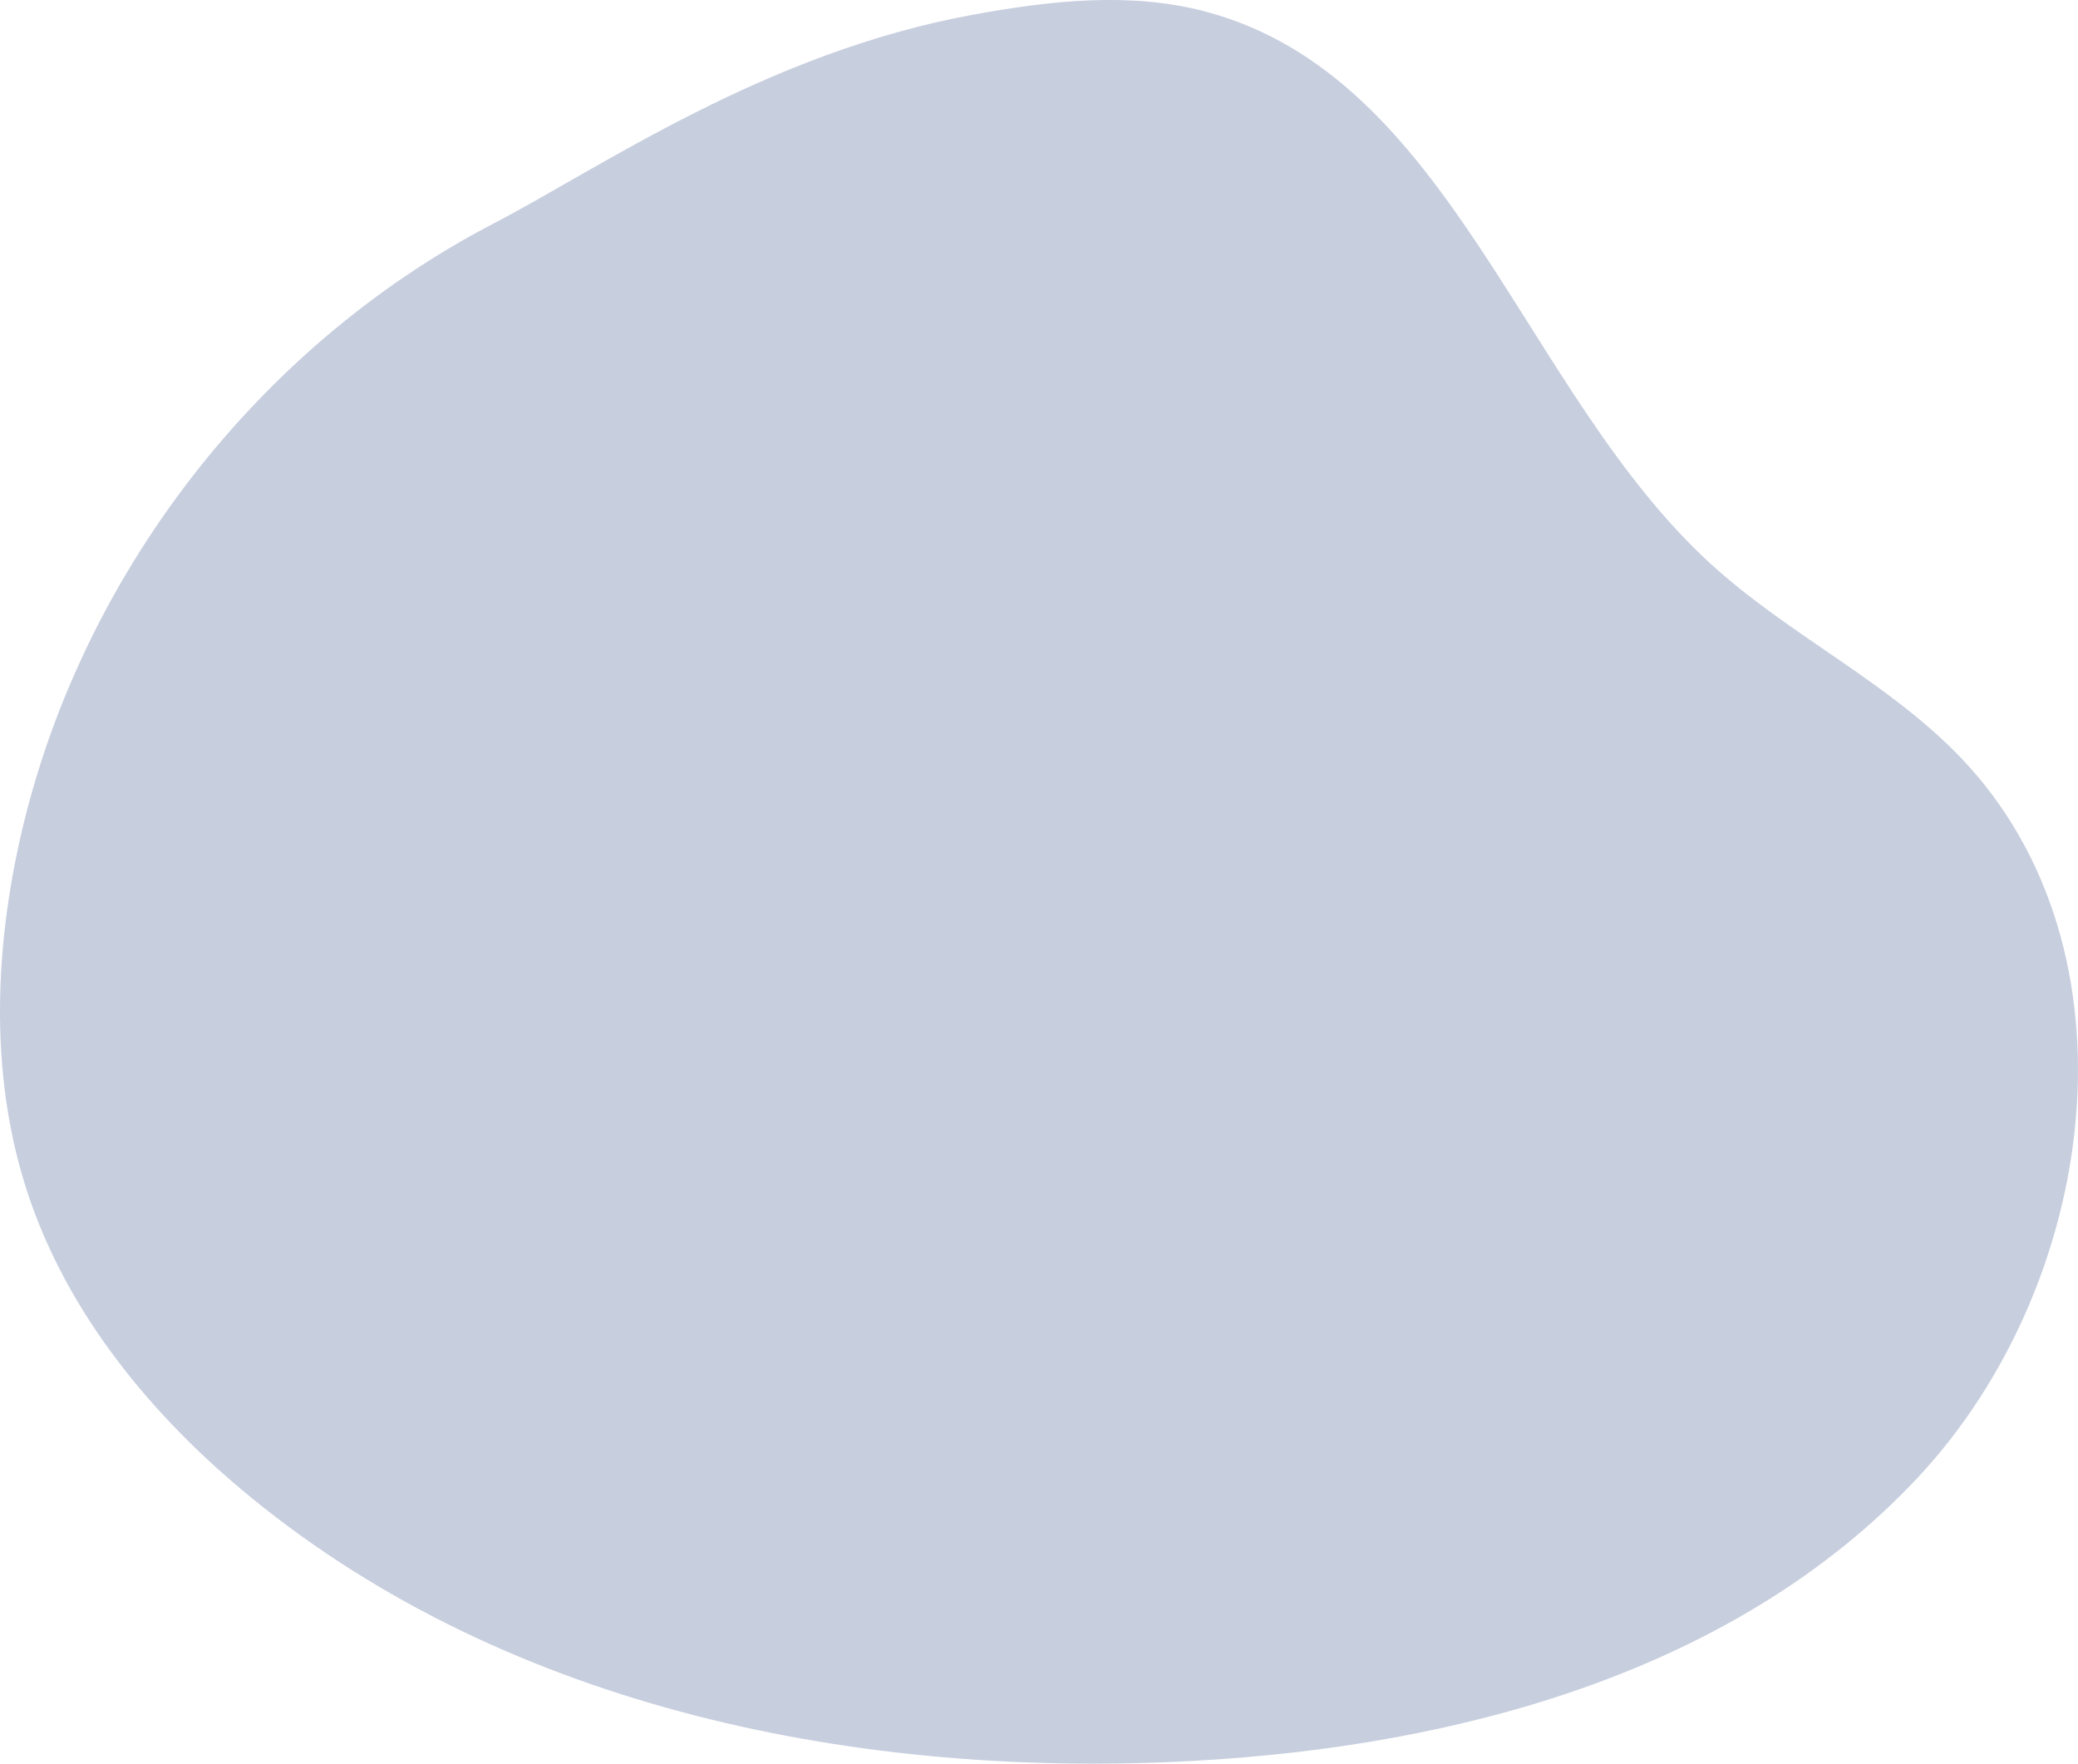 <svg xmlns="http://www.w3.org/2000/svg" width="479.134" height="406.605" viewBox="0 0 479.134 406.605"><defs><style>.a{fill:#c7cede;}</style></defs><path class="a" d="M141.855,351.148C85.868,380.235,44.231,435.534,31.737,497.371c-5.157,25.548-5.487,52.518,2.671,77.274,9.244,28.04,28.861,51.738,51.738,70.4,59.635,48.633,140.482,64.775,217.311,60.531,61.063-3.37,124.849-20.593,166.678-65.2s52.333-121.808,10.071-166.013c-16.841-17.61-39.707-28.294-57.7-44.731-43.372-39.6-59.768-112.35-116.559-127.353-17.408-4.6-35.845-2.5-53.559.734-47.928,8.747-85.969,35.365-110.529,48.13" transform="translate(-28.041 -299.621)"/></svg>